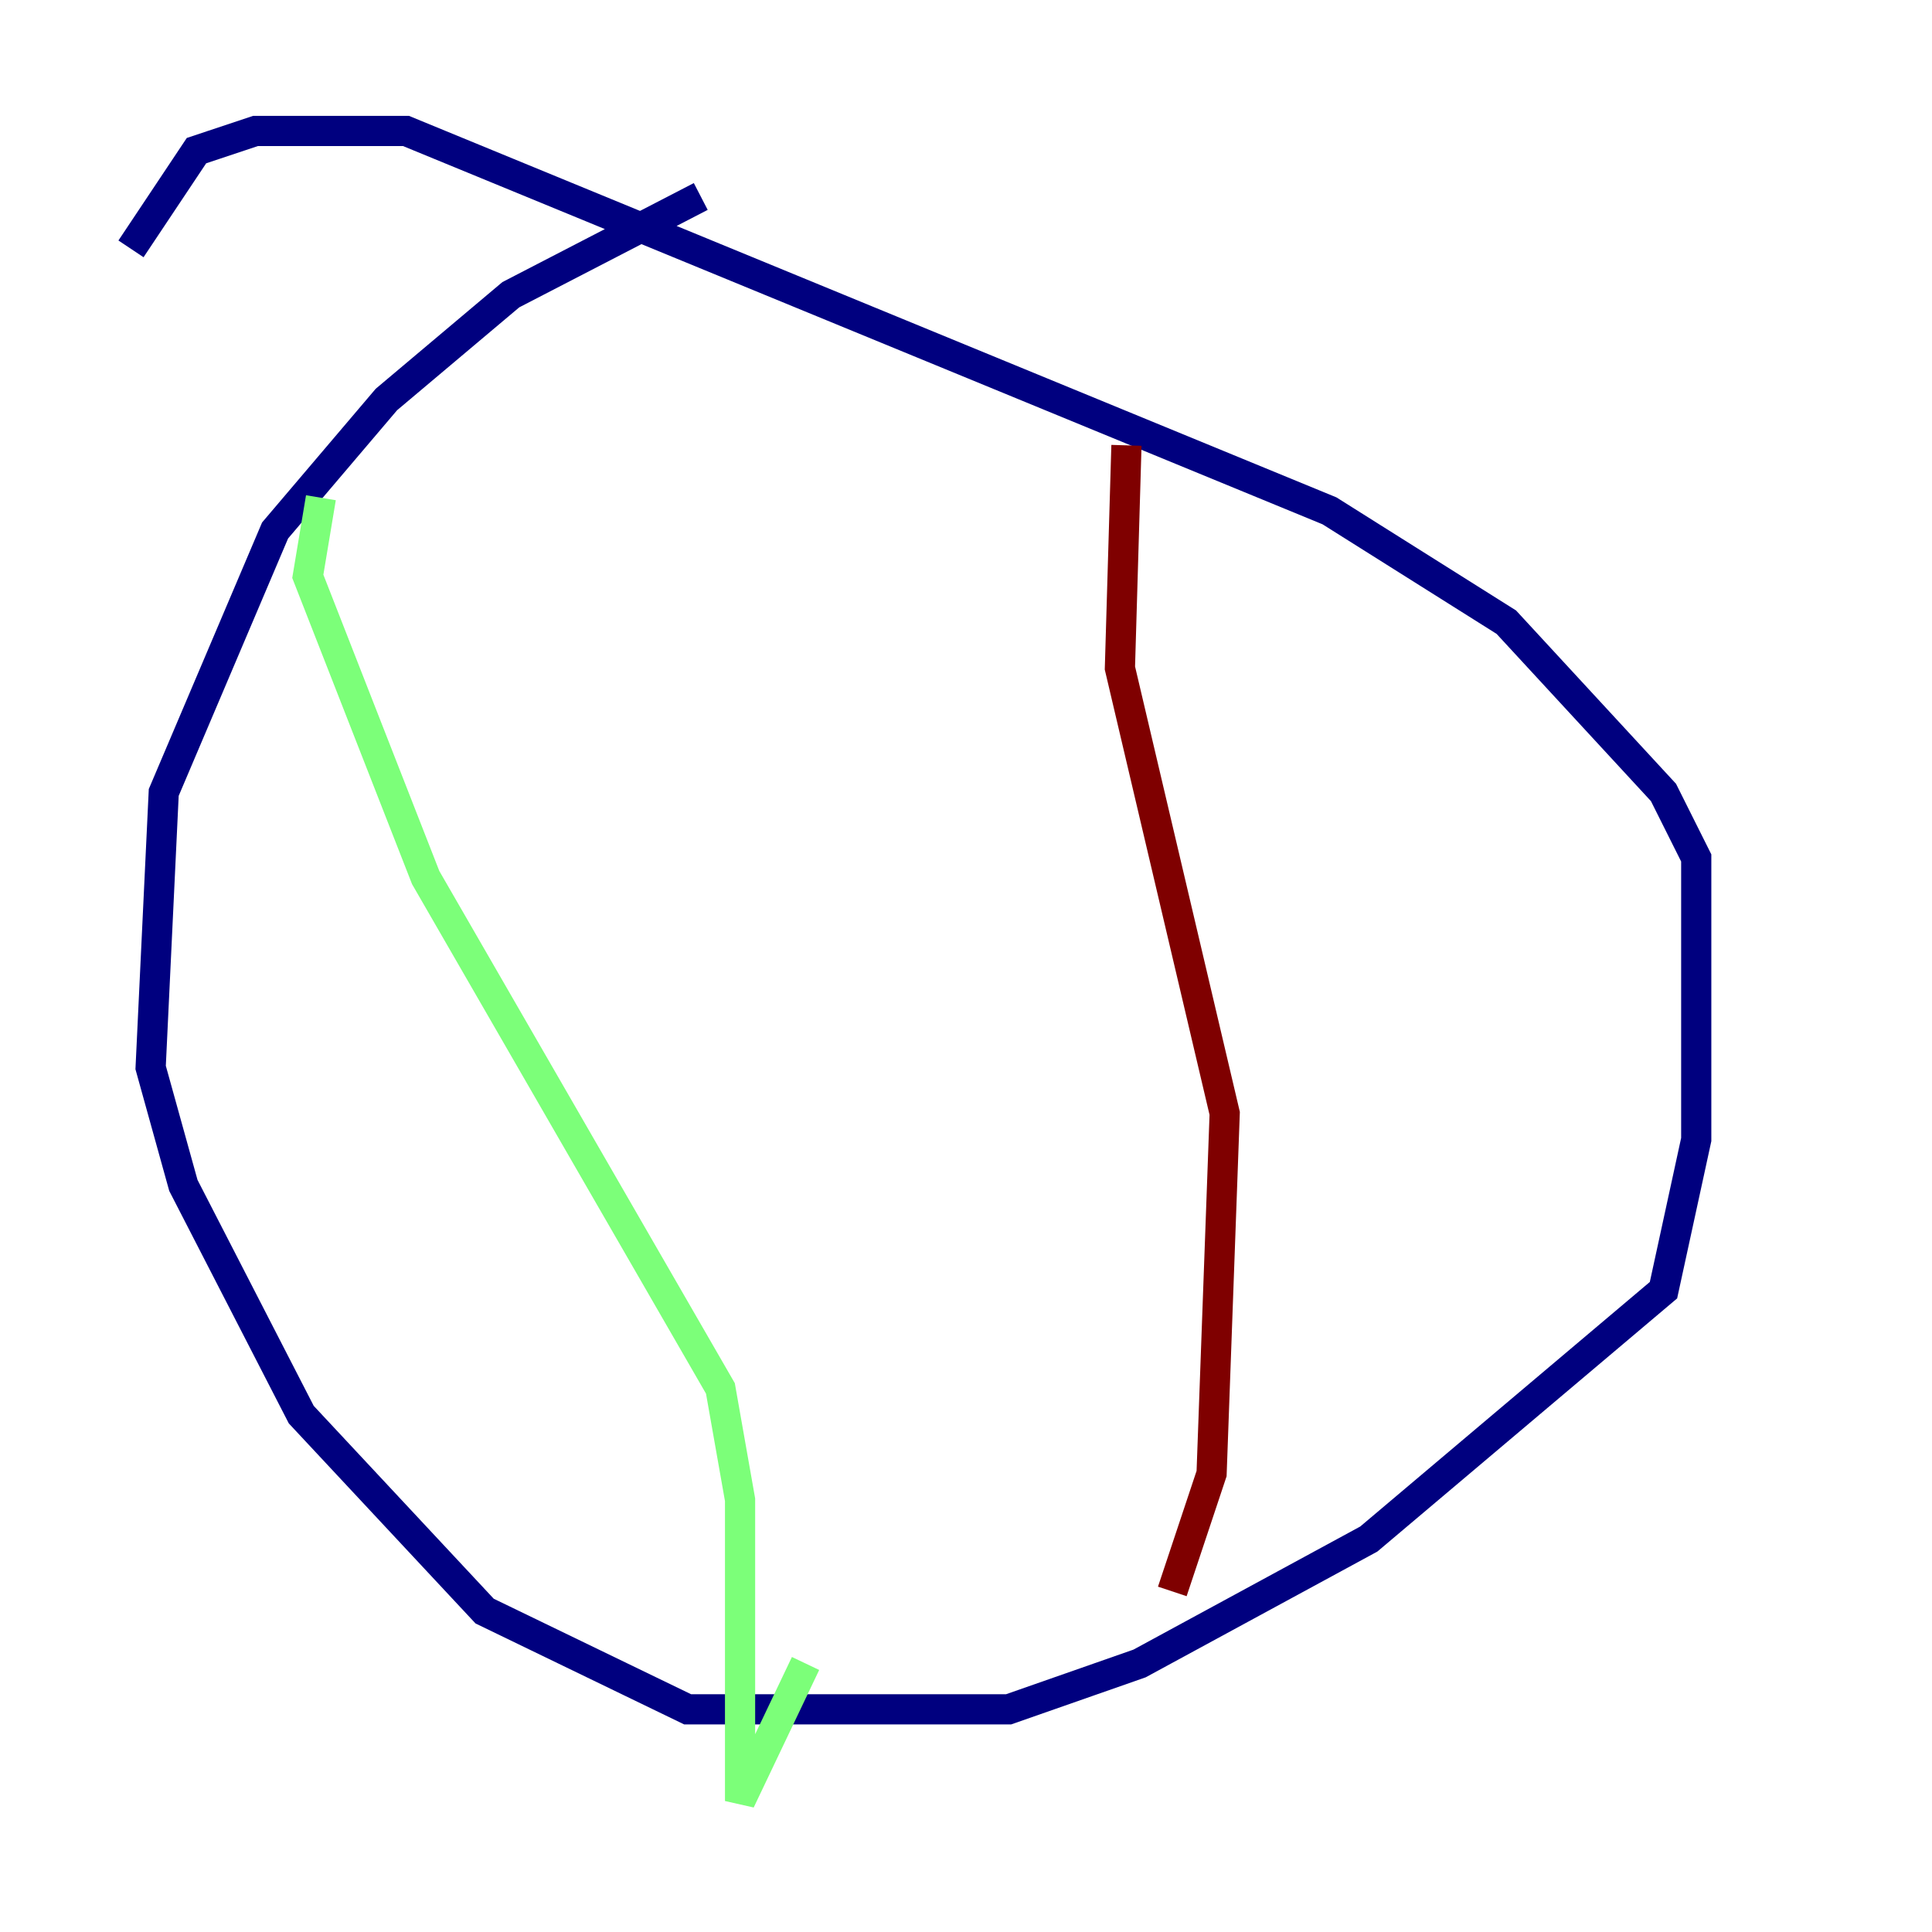 <?xml version="1.0" encoding="utf-8" ?>
<svg baseProfile="tiny" height="128" version="1.2" viewBox="0,0,128,128" width="128" xmlns="http://www.w3.org/2000/svg" xmlns:ev="http://www.w3.org/2001/xml-events" xmlns:xlink="http://www.w3.org/1999/xlink"><defs /><polyline fill="none" points="46.427,13.017 33.844,19.525 25.6,26.468 18.224,35.146 10.848,52.502 9.98,70.725 12.149,78.536 19.959,93.722 32.108,106.739 45.559,113.248 66.82,113.248 75.498,110.21 90.685,101.966 110.21,85.478 112.38,75.498 112.38,56.841 110.21,52.502 99.797,41.22 88.081,33.844 26.902,8.678 16.922,8.678 13.017,9.98 8.678,16.488" stroke="#00007f" stroke-width="2" /><polyline fill="none" points="21.261,32.976 20.393,38.183 28.203,58.142 47.729,91.986 49.031,99.363 49.031,119.322 53.37,110.21" stroke="#7cff79" stroke-width="2" /><polyline fill="none" points="74.63,29.505 74.197,44.258 81.139,73.763 80.271,97.627 77.668,105.437" stroke="#7f0000" stroke-width="2" /></svg>